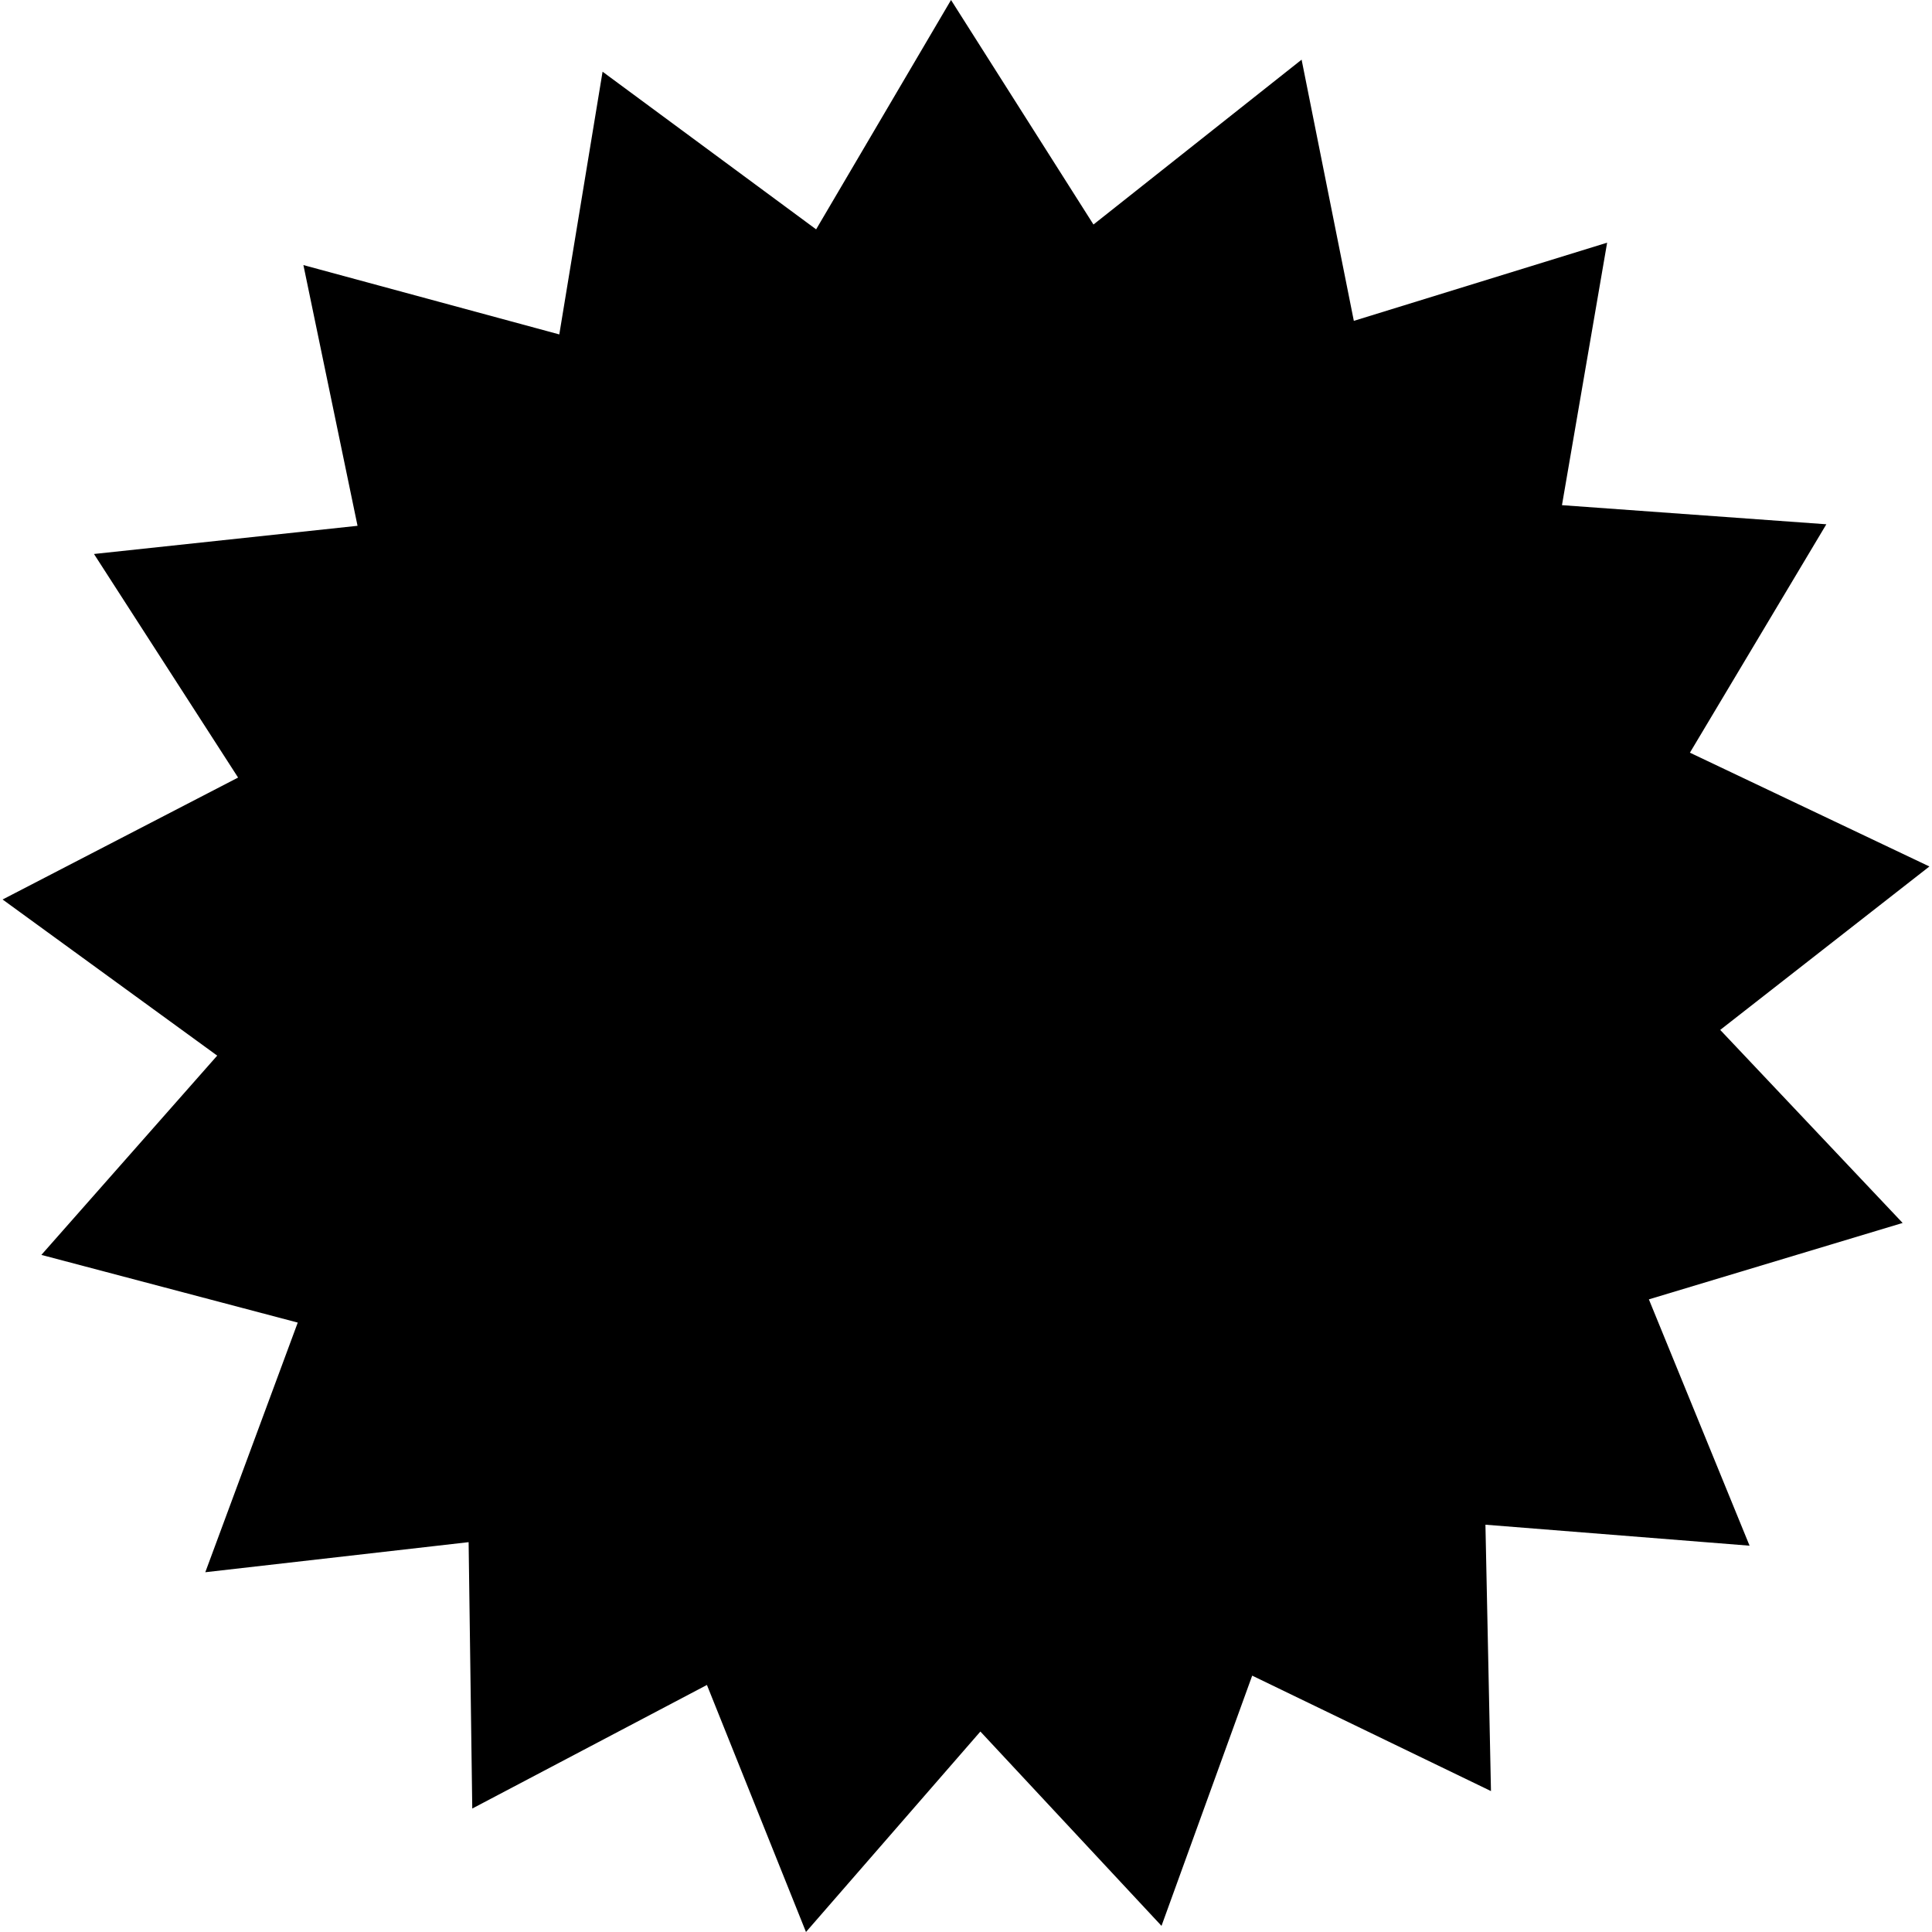 <?xml version="1.0" encoding="UTF-8" standalone="no"?>
<!-- Created with Inkscape (http://www.inkscape.org/) -->

<svg
   xmlns:dc="http://purl.org/dc/elements/1.1/"
   xmlns:cc="http://creativecommons.org/ns#"
   xmlns:rdf="http://www.w3.org/1999/02/22-rdf-syntax-ns#"
   xmlns:svg="http://www.w3.org/2000/svg"
   xmlns="http://www.w3.org/2000/svg"
   xmlns:sodipodi="http://sodipodi.sourceforge.net/DTD/sodipodi-0.dtd"
   xmlns:inkscape="http://www.inkscape.org/namespaces/inkscape"
   width="512"
   height="512"
   id="svg2"
   version="1.1"
   inkscape:version="0.48.3.1 r9886"
   sodipodi:docname="certificate.svg">
  <defs
     id="defs4" />
  <sodipodi:namedview
     id="base"
     pagecolor="#ffffff"
     bordercolor="#666666"
     borderopacity="1.0"
     inkscape:pageopacity="0.0"
     inkscape:pageshadow="2"
     inkscape:zoom="1.4"
     inkscape:cx="152.1929"
     inkscape:cy="269.31272"
     inkscape:document-units="px"
     inkscape:current-layer="layer1"
     showgrid="false"
     inkscape:window-width="1920"
     inkscape:window-height="1025"
     inkscape:window-x="0"
     inkscape:window-y="27"
     inkscape:window-maximized="1" />
  <g
     inkscape:label="Layer 1"
     inkscape:groupmode="layer"
     id="layer1"
     transform="translate(0,-540.362)">
    <path
       style="fill:#000000;fill-opacity:1;stroke:none"
       d="M 252.031 0 L 216.281 60.781 L 159.688 19 L 148.219 88.625 L 80.406 70.25 L 94.75 139.344 L 24.906 146.812 L 63.094 206.062 L 0.688 238.375 L 57.562 279.75 L 10.969 332.562 L 78.906 350.5 L 54.406 416.656 L 124.188 408.688 L 125.156 479.281 L 187.344 446.531 L 213.594 512 L 259.812 458.875 L 307.812 510.375 L 331.844 444.062 L 395.125 474.656 L 393.656 404.062 L 463.656 409.625 L 436.969 344.344 L 504.219 324.094 L 455.875 272.938 L 511.312 229.625 L 447.844 199.469 L 484 138.938 L 413.938 133.875 L 425.906 64.312 L 358.781 85.031 L 344.938 15.812 L 289.781 59.5 L 252.031 0 z "
       transform="translate(0,540.362)"
       id="path2985" />
  </g>
</svg>
